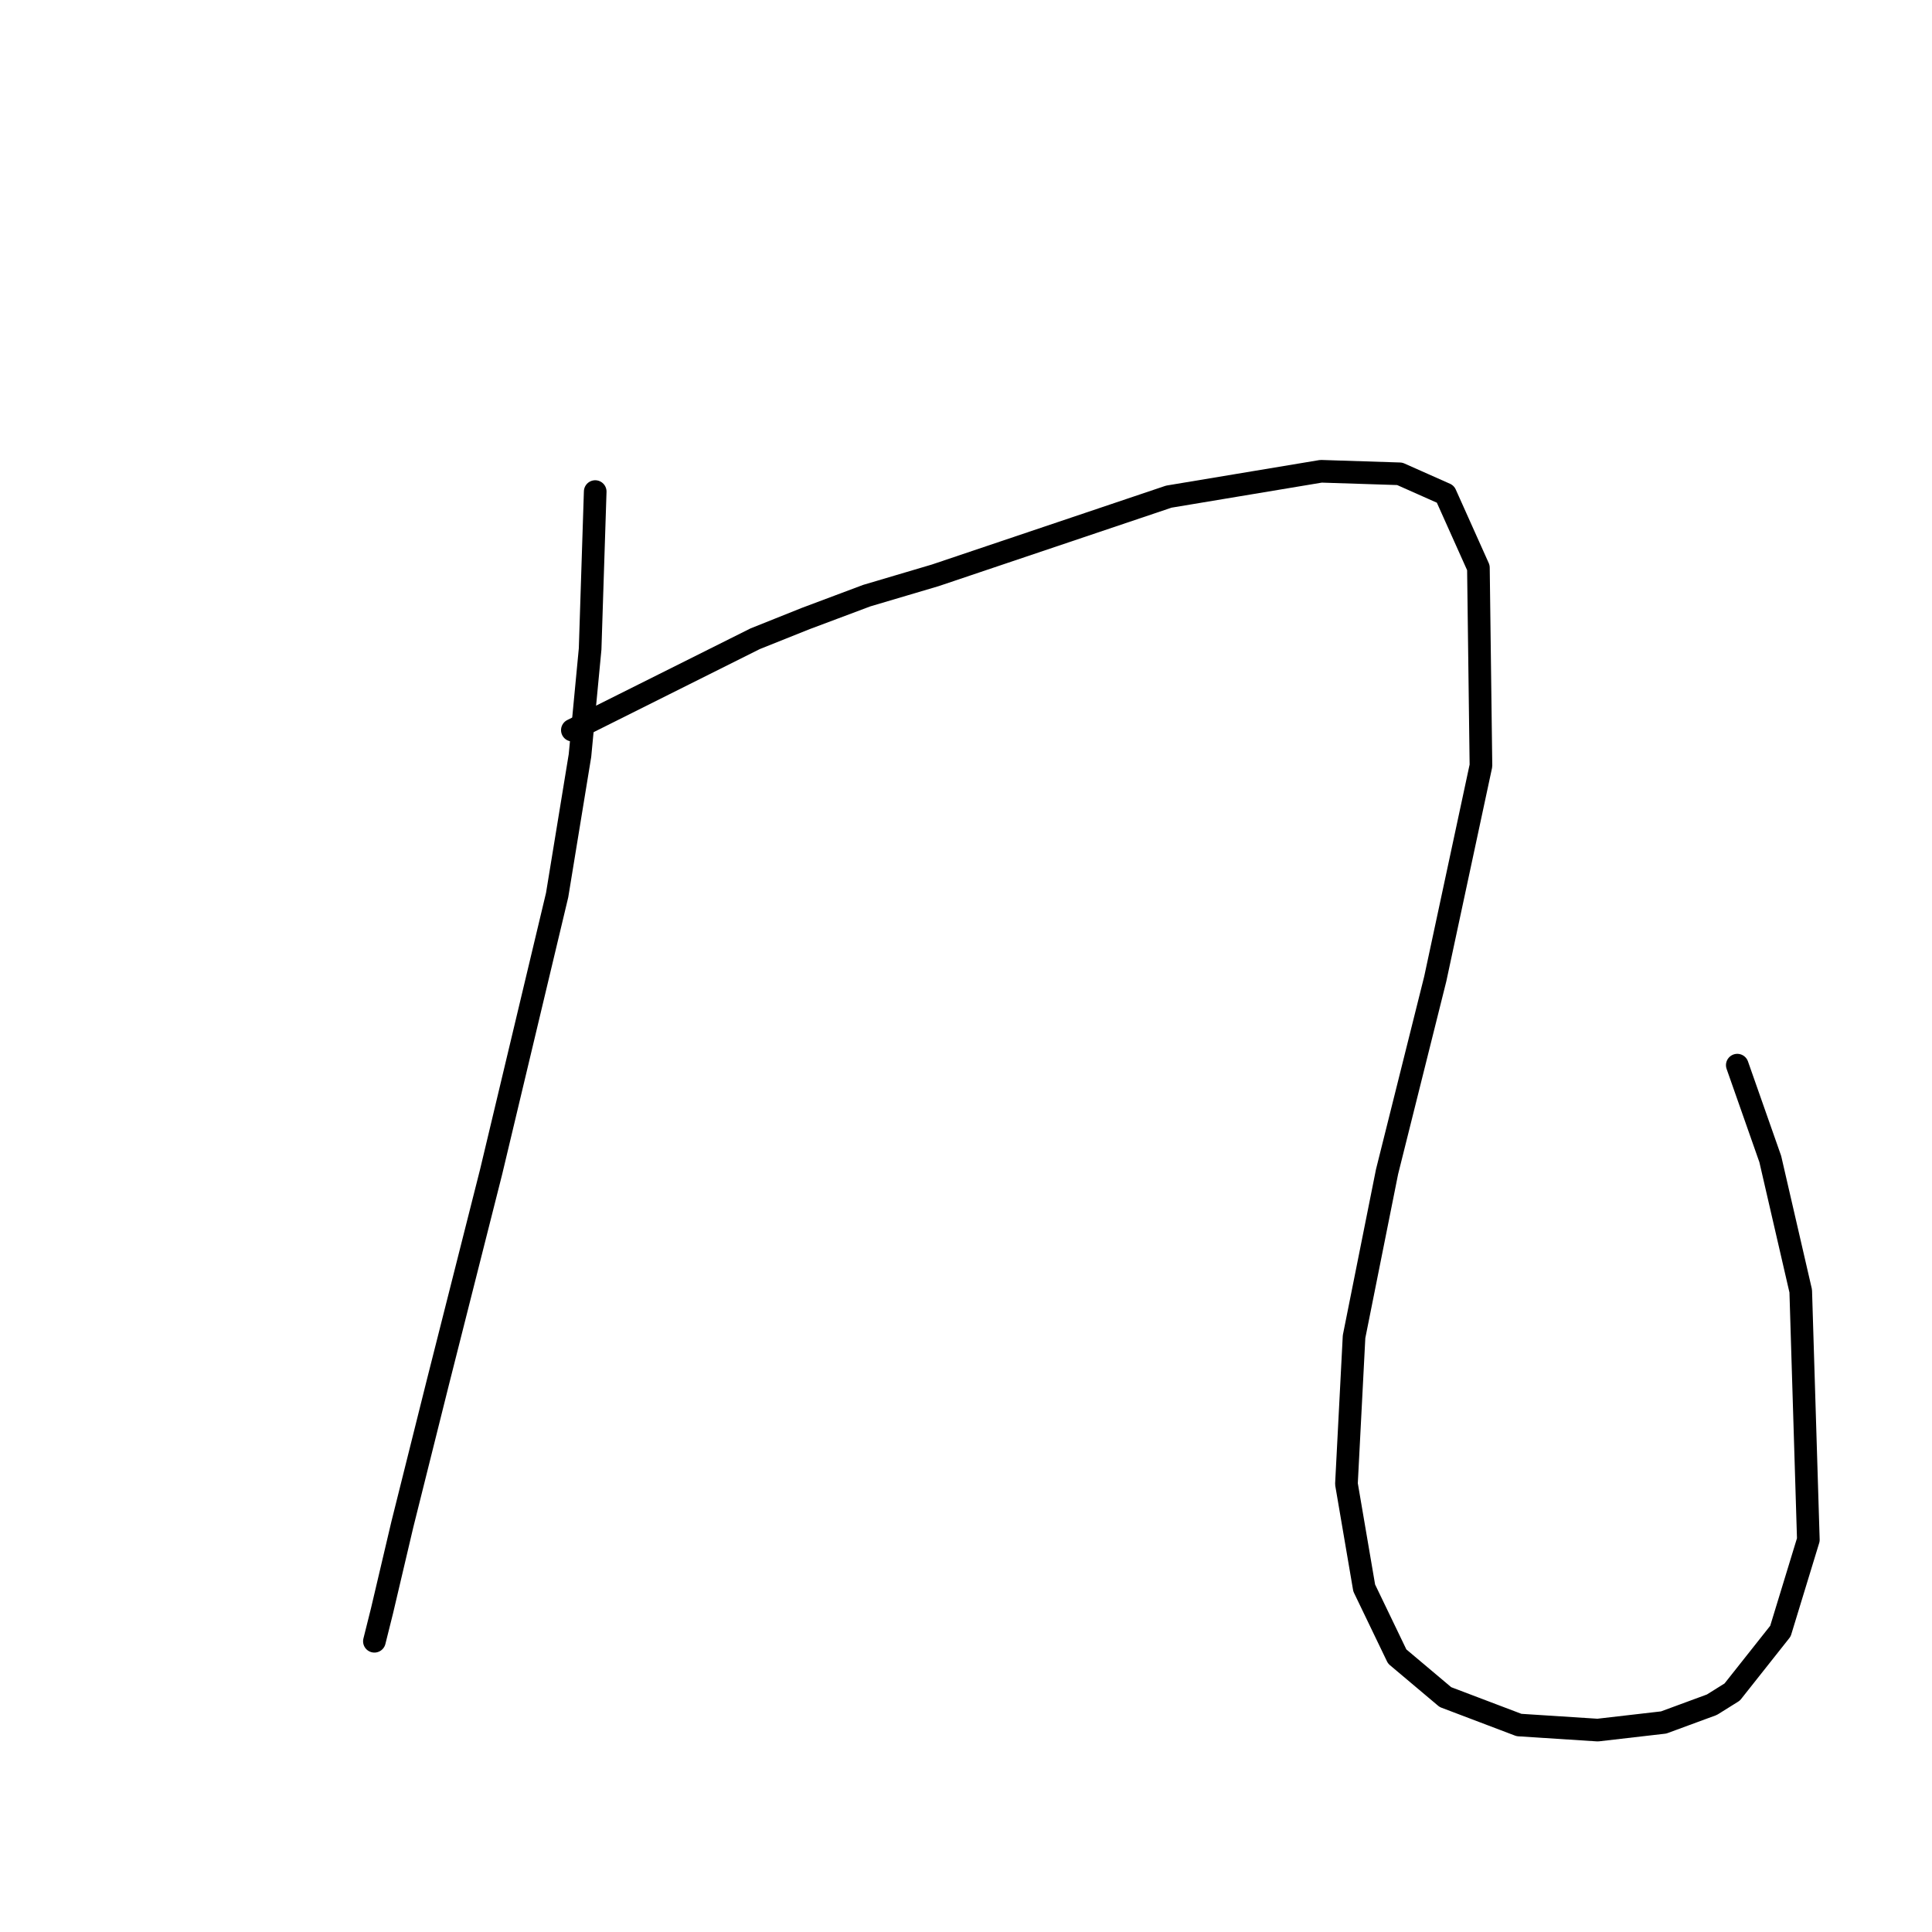 <?xml version="1.0" standalone="no"?>
    <svg width="256" height="256" xmlns="http://www.w3.org/2000/svg" version="1.1">
    <polyline stroke="black" stroke-width="3" stroke-linecap="round" fill="transparent" stroke-linejoin="round" points="78.868 65.136 78.531 75.561 78.195 85.986 76.85 100.11 73.823 118.606 65.08 155.262 58.018 183.174 53.31 202.007 50.619 213.441 49.61 217.476 49.61 217.476 " />
        <polyline stroke="black" stroke-width="3" stroke-linecap="round" fill="transparent" stroke-linejoin="round" points="75.841 96.747 87.948 90.694 100.054 84.641 106.78 81.951 114.851 78.924 123.931 76.234 154.87 65.809 175.047 62.446 185.472 62.782 191.525 65.472 195.897 75.225 196.234 101.455 190.18 129.704 183.791 155.262 179.419 177.121 178.41 196.626 180.764 210.414 185.136 219.494 191.525 224.874 201.278 228.574 211.703 229.246 220.446 228.237 226.836 225.883 229.526 224.202 235.916 216.131 239.615 204.024 238.606 171.068 234.571 153.581 230.199 141.138 230.199 141.138 " />
        </svg>